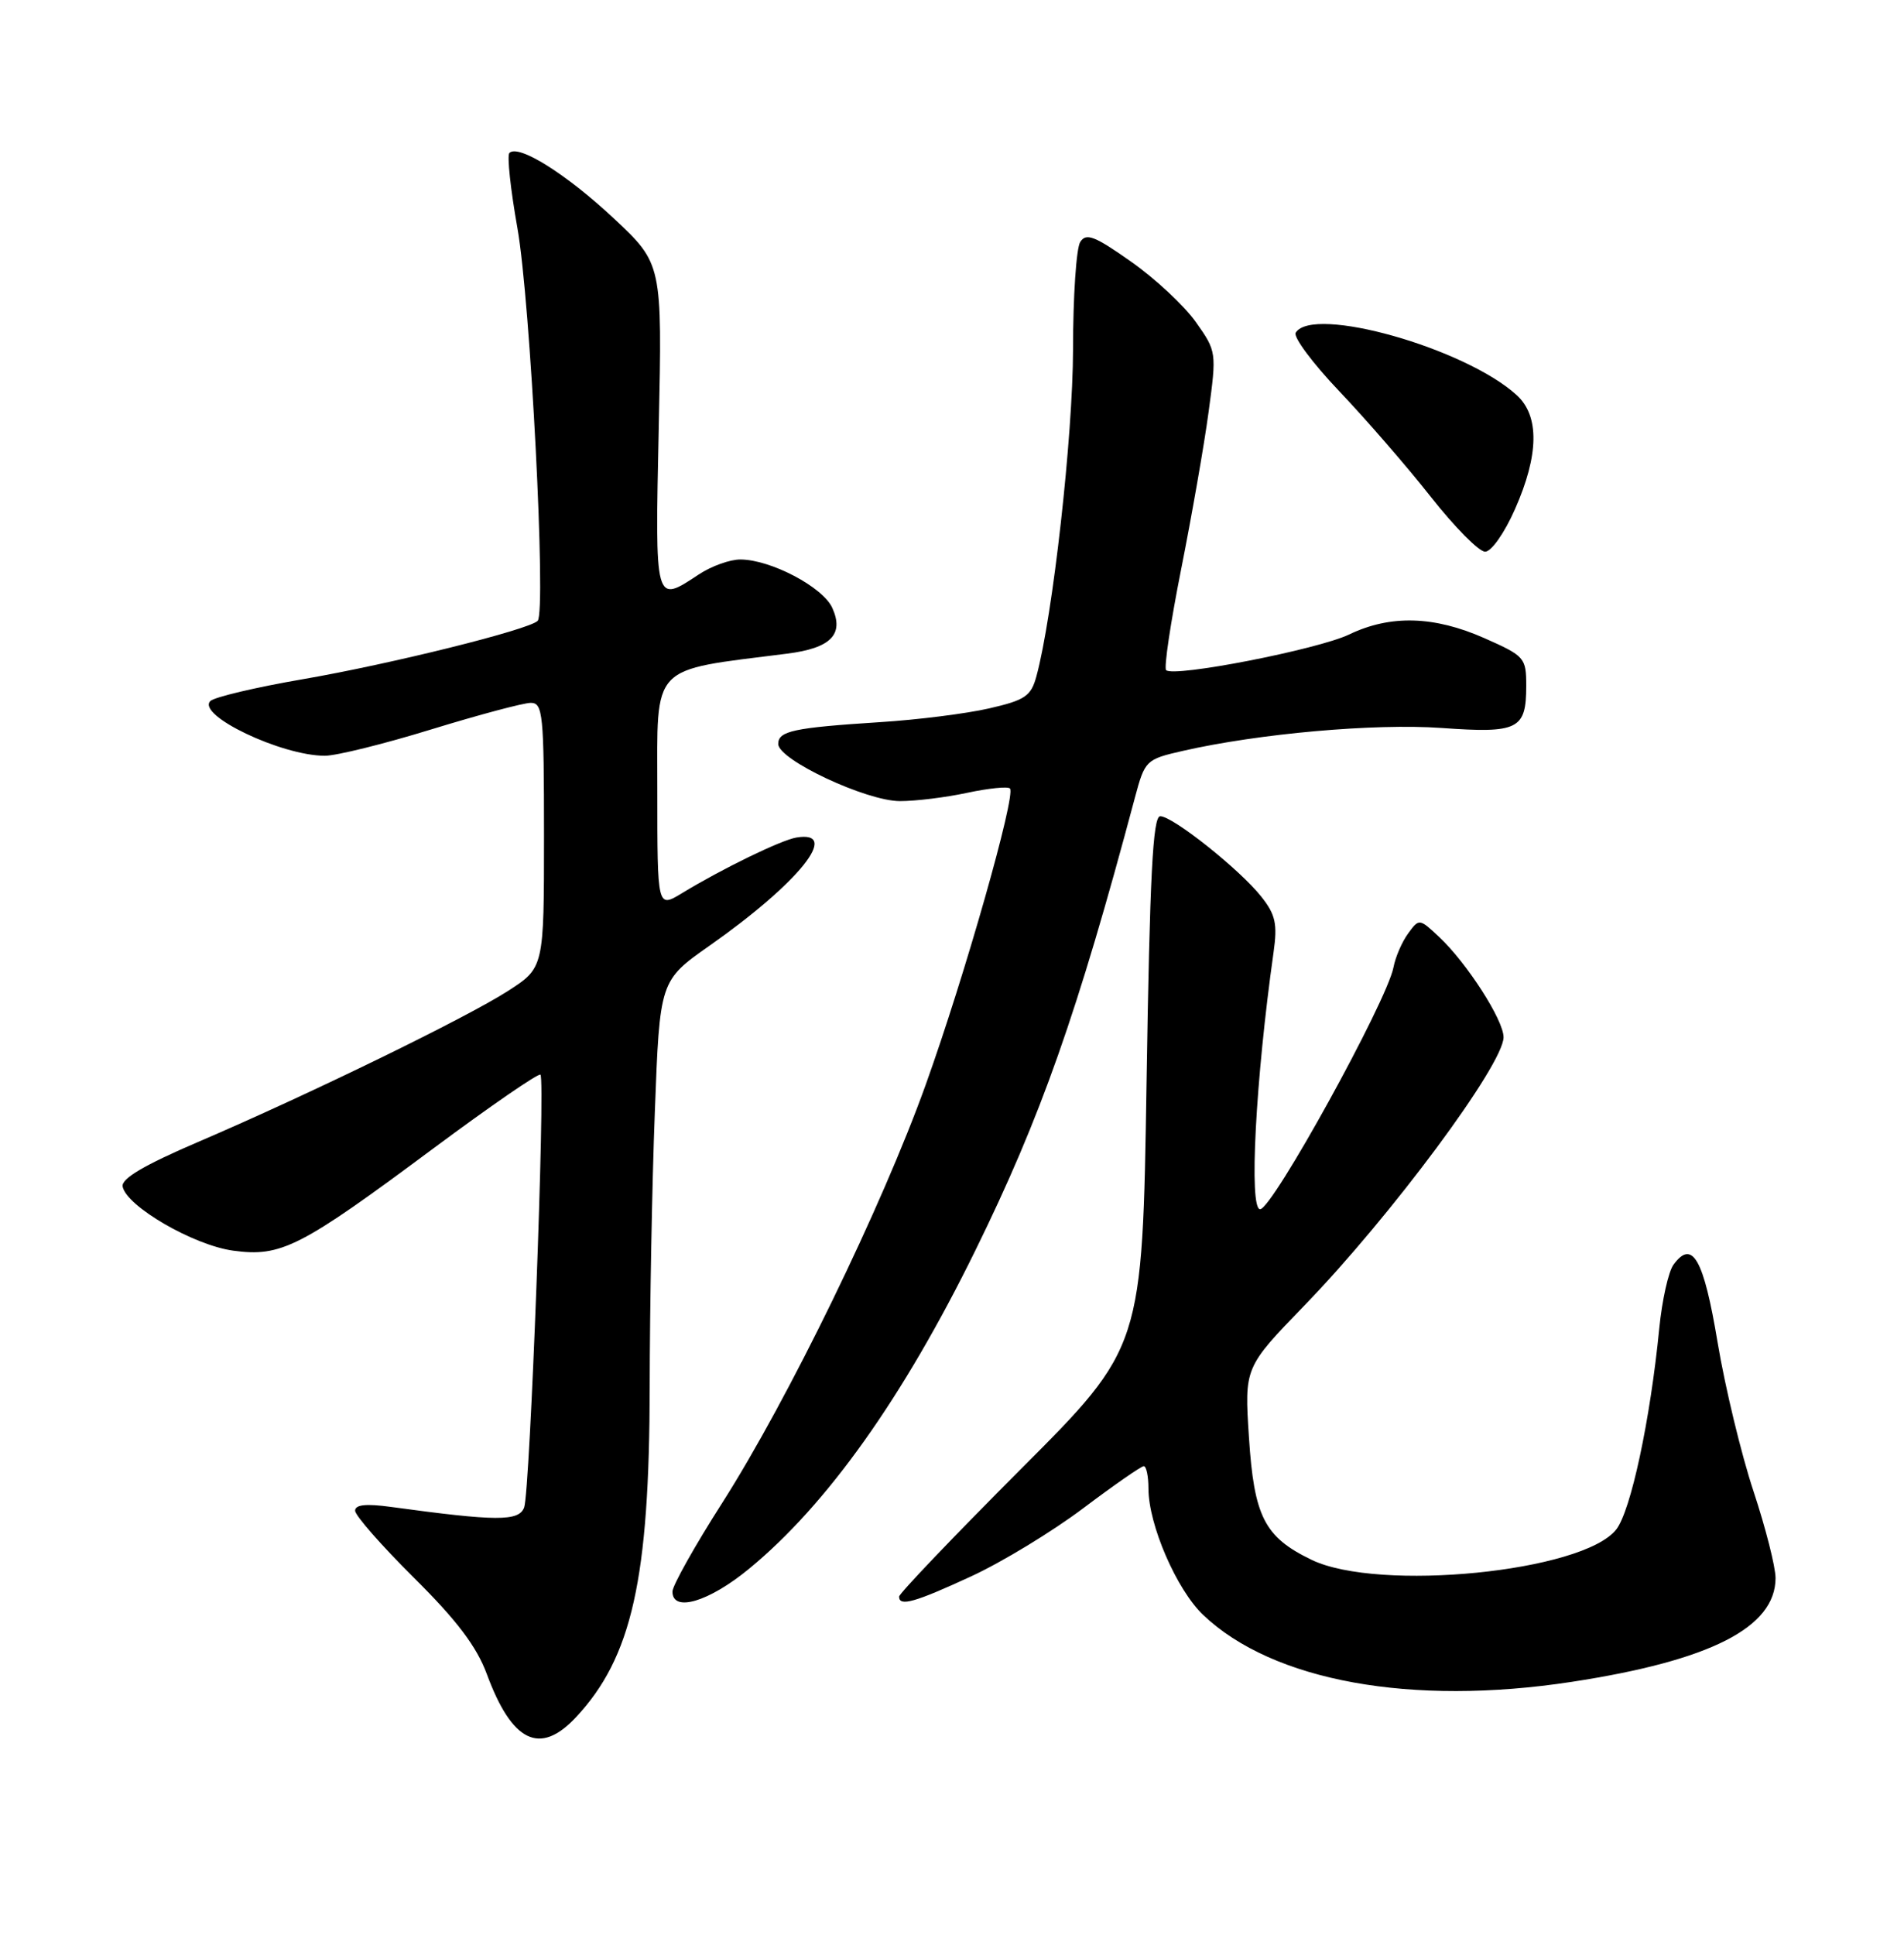<?xml version="1.0" encoding="UTF-8" standalone="no"?>
<!DOCTYPE svg PUBLIC "-//W3C//DTD SVG 1.1//EN" "http://www.w3.org/Graphics/SVG/1.1/DTD/svg11.dtd" >
<svg xmlns="http://www.w3.org/2000/svg" xmlns:xlink="http://www.w3.org/1999/xlink" version="1.1" viewBox="0 0 252 256">
 <g >
 <path fill="currentColor"
d=" M 76.20 227.25 C 83.64 219.32 85.96 208.93 85.99 183.50 C 86.00 173.05 86.30 156.68 86.67 147.13 C 87.32 129.76 87.32 129.76 93.91 125.13 C 105.75 116.81 111.36 109.82 105.40 110.82 C 103.37 111.16 95.61 114.93 90.25 118.19 C 87.00 120.16 87.00 120.16 87.00 104.69 C 87.00 87.63 85.89 88.81 104.17 86.49 C 109.97 85.76 111.75 83.95 110.15 80.42 C 108.89 77.67 102.02 74.05 98.00 74.03 C 96.62 74.02 94.15 74.91 92.50 76.00 C 86.63 79.88 86.69 80.09 87.19 56.45 C 87.65 34.91 87.65 34.91 81.22 28.88 C 74.91 22.99 68.62 19.05 67.42 20.24 C 67.09 20.57 67.57 25.04 68.48 30.17 C 70.20 39.80 72.32 81.00 71.16 82.15 C 69.97 83.33 51.72 87.86 40.14 89.86 C 33.90 90.93 28.36 92.24 27.84 92.76 C 25.98 94.62 37.25 100.00 43.00 100.00 C 44.51 100.00 50.86 98.43 57.12 96.50 C 63.38 94.58 69.29 93.00 70.25 93.00 C 71.85 93.00 72.00 94.50 72.00 110.52 C 72.00 128.04 72.00 128.04 67.25 131.11 C 61.73 134.66 41.03 144.75 26.22 151.10 C 19.06 154.17 16.04 155.95 16.23 157.00 C 16.73 159.61 25.60 164.76 30.85 165.48 C 37.21 166.35 39.71 165.08 57.39 151.93 C 64.93 146.33 71.29 141.95 71.53 142.20 C 72.20 142.87 70.15 197.45 69.37 199.47 C 68.66 201.32 65.72 201.30 51.75 199.39 C 48.46 198.94 47.00 199.09 47.00 199.89 C 47.00 200.52 50.51 204.52 54.79 208.77 C 60.47 214.40 63.08 217.86 64.43 221.50 C 67.76 230.52 71.45 232.32 76.20 227.25 Z  M 208.00 222.54 C 226.37 219.73 234.98 215.35 235.00 208.81 C 235.00 207.33 233.68 202.15 232.08 197.31 C 230.47 192.46 228.33 183.61 227.33 177.63 C 225.49 166.56 223.99 163.92 221.49 167.34 C 220.82 168.26 219.98 172.04 219.61 175.75 C 218.42 187.90 215.84 199.93 213.91 202.38 C 209.50 207.99 182.47 210.67 173.59 206.39 C 167.35 203.38 165.98 200.69 165.30 190.16 C 164.70 180.94 164.70 180.94 172.66 172.72 C 184.10 160.91 199.00 140.84 199.00 137.24 C 199.00 134.97 194.16 127.44 190.48 123.98 C 187.86 121.52 187.82 121.52 186.38 123.50 C 185.57 124.60 184.69 126.62 184.43 128.00 C 183.55 132.52 168.40 160.00 166.78 160.00 C 165.28 160.00 166.17 142.93 168.56 126.00 C 169.09 122.26 168.82 121.02 166.95 118.66 C 164.13 115.08 155.23 108.00 153.56 108.00 C 152.58 108.00 152.18 115.85 151.75 143.14 C 151.20 178.28 151.20 178.28 135.10 194.40 C 126.25 203.27 119.00 210.85 119.00 211.26 C 119.00 212.61 121.06 212.03 128.53 208.58 C 132.61 206.70 139.27 202.65 143.35 199.58 C 147.43 196.51 151.04 194.00 151.38 194.00 C 151.72 194.00 152.00 195.33 152.00 196.96 C 152.00 201.74 155.73 210.35 159.25 213.69 C 168.46 222.45 186.80 225.78 208.00 222.54 Z  M 99.16 207.56 C 109.46 199.09 119.53 184.92 129.07 165.50 C 137.76 147.82 142.58 134.13 150.22 105.50 C 151.53 100.61 151.67 100.47 156.53 99.36 C 166.59 97.06 181.95 95.70 190.76 96.32 C 200.96 97.05 202.00 96.53 202.00 90.74 C 202.00 87.03 201.80 86.80 196.47 84.44 C 189.80 81.49 184.02 81.33 178.57 83.95 C 174.41 85.94 155.33 89.66 154.34 88.67 C 154.03 88.37 154.93 82.36 156.33 75.31 C 157.73 68.26 159.37 58.91 159.96 54.51 C 161.03 46.61 161.02 46.49 158.27 42.61 C 156.75 40.46 152.89 36.86 149.70 34.62 C 144.88 31.22 143.75 30.78 142.97 32.02 C 142.45 32.83 142.02 39.22 142.02 46.20 C 142.00 57.74 139.34 81.54 137.17 89.49 C 136.46 92.11 135.68 92.64 130.93 93.73 C 127.94 94.42 121.45 95.24 116.50 95.55 C 105.02 96.29 103.00 96.72 103.00 98.44 C 103.00 100.53 114.66 106.00 119.11 106.00 C 121.20 106.00 125.20 105.51 128.02 104.90 C 130.83 104.30 133.38 104.04 133.67 104.33 C 134.50 105.17 127.68 129.16 122.53 143.50 C 116.74 159.65 104.31 185.17 95.60 198.84 C 91.97 204.52 89.00 209.81 89.00 210.59 C 89.00 213.39 93.82 211.96 99.16 207.56 Z  M 200.51 67.38 C 203.69 60.20 203.77 55.05 200.75 52.29 C 193.95 46.07 173.75 40.36 171.49 44.02 C 171.14 44.58 173.74 48.07 177.26 51.77 C 180.78 55.47 186.24 61.76 189.38 65.75 C 192.52 69.74 195.75 73.00 196.56 73.00 C 197.38 73.00 199.12 70.53 200.51 67.38 Z "/>
</g>
</svg>
